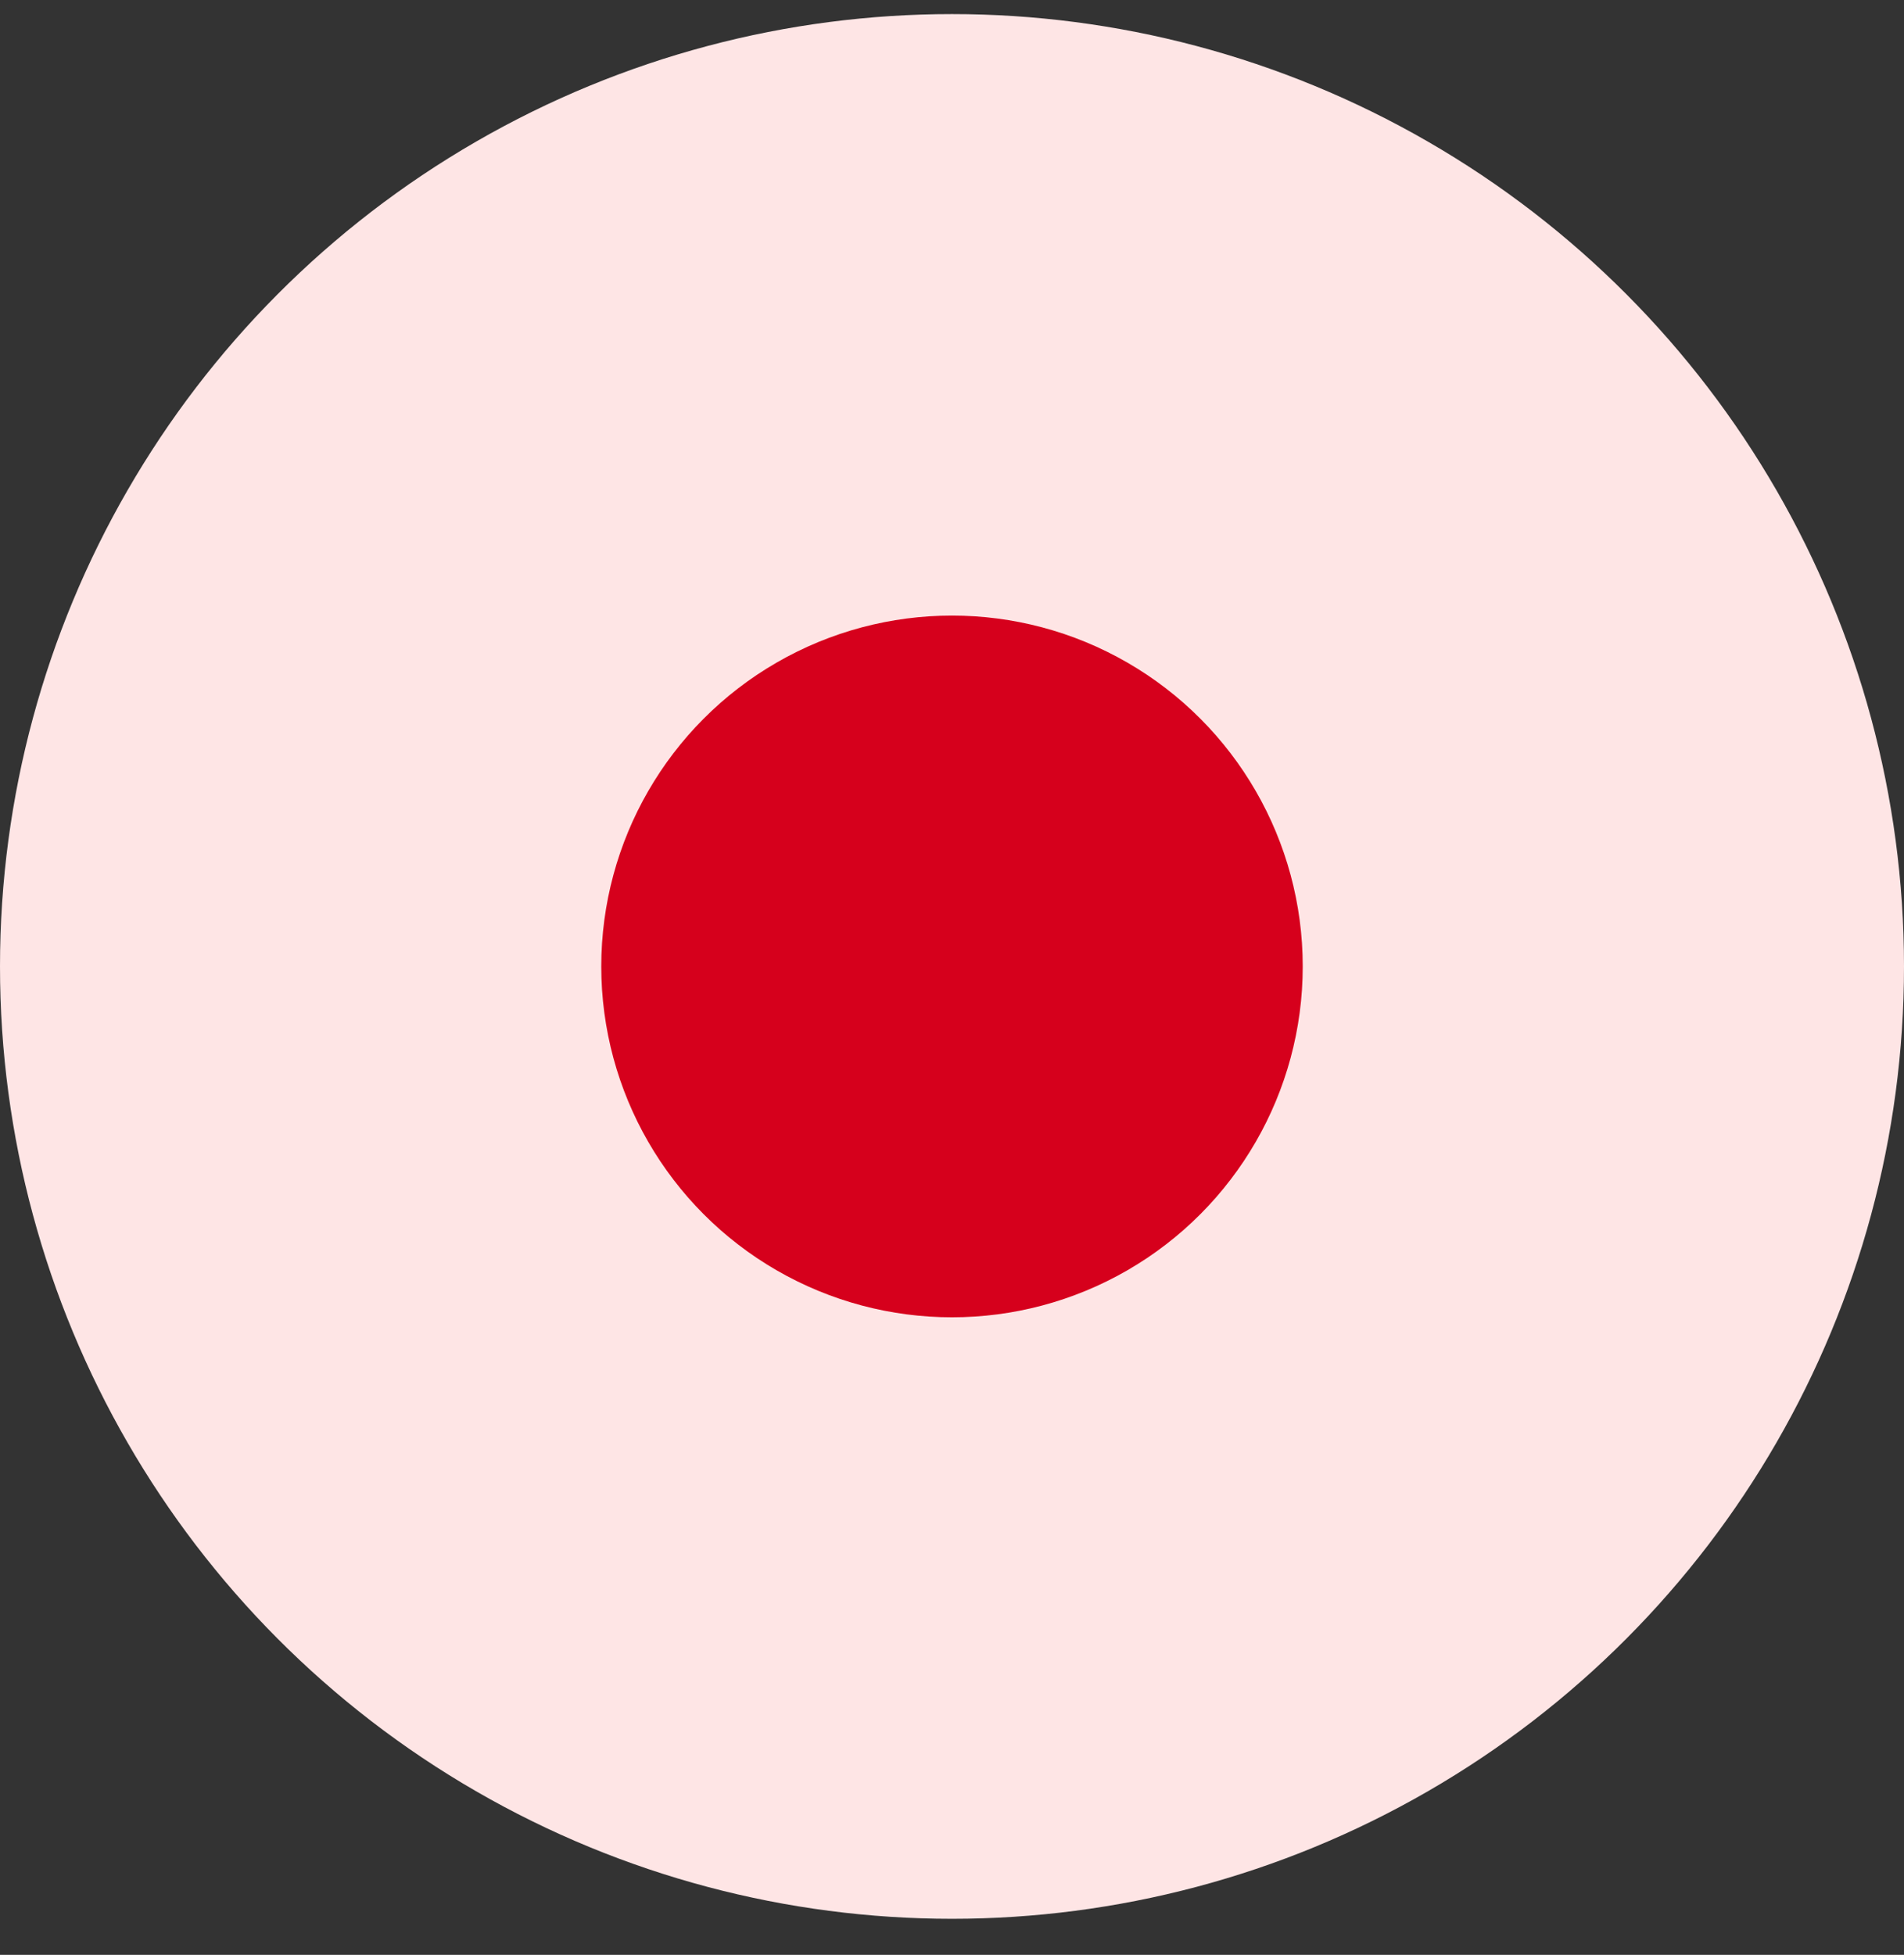 <svg width="38" height="39" viewBox="0 0 38 39" fill="none" xmlns="http://www.w3.org/2000/svg">
<rect x="0" y="0" width="38" height="39" fill="#333333" stroke="none"/>
<circle cx="19" cy="19.281" r="19" fill="#FEE5E5" fillOpacity="0.61"/>
<circle cx="19" cy="19.281" r="7" fill="#D6001C"/>
</svg>
